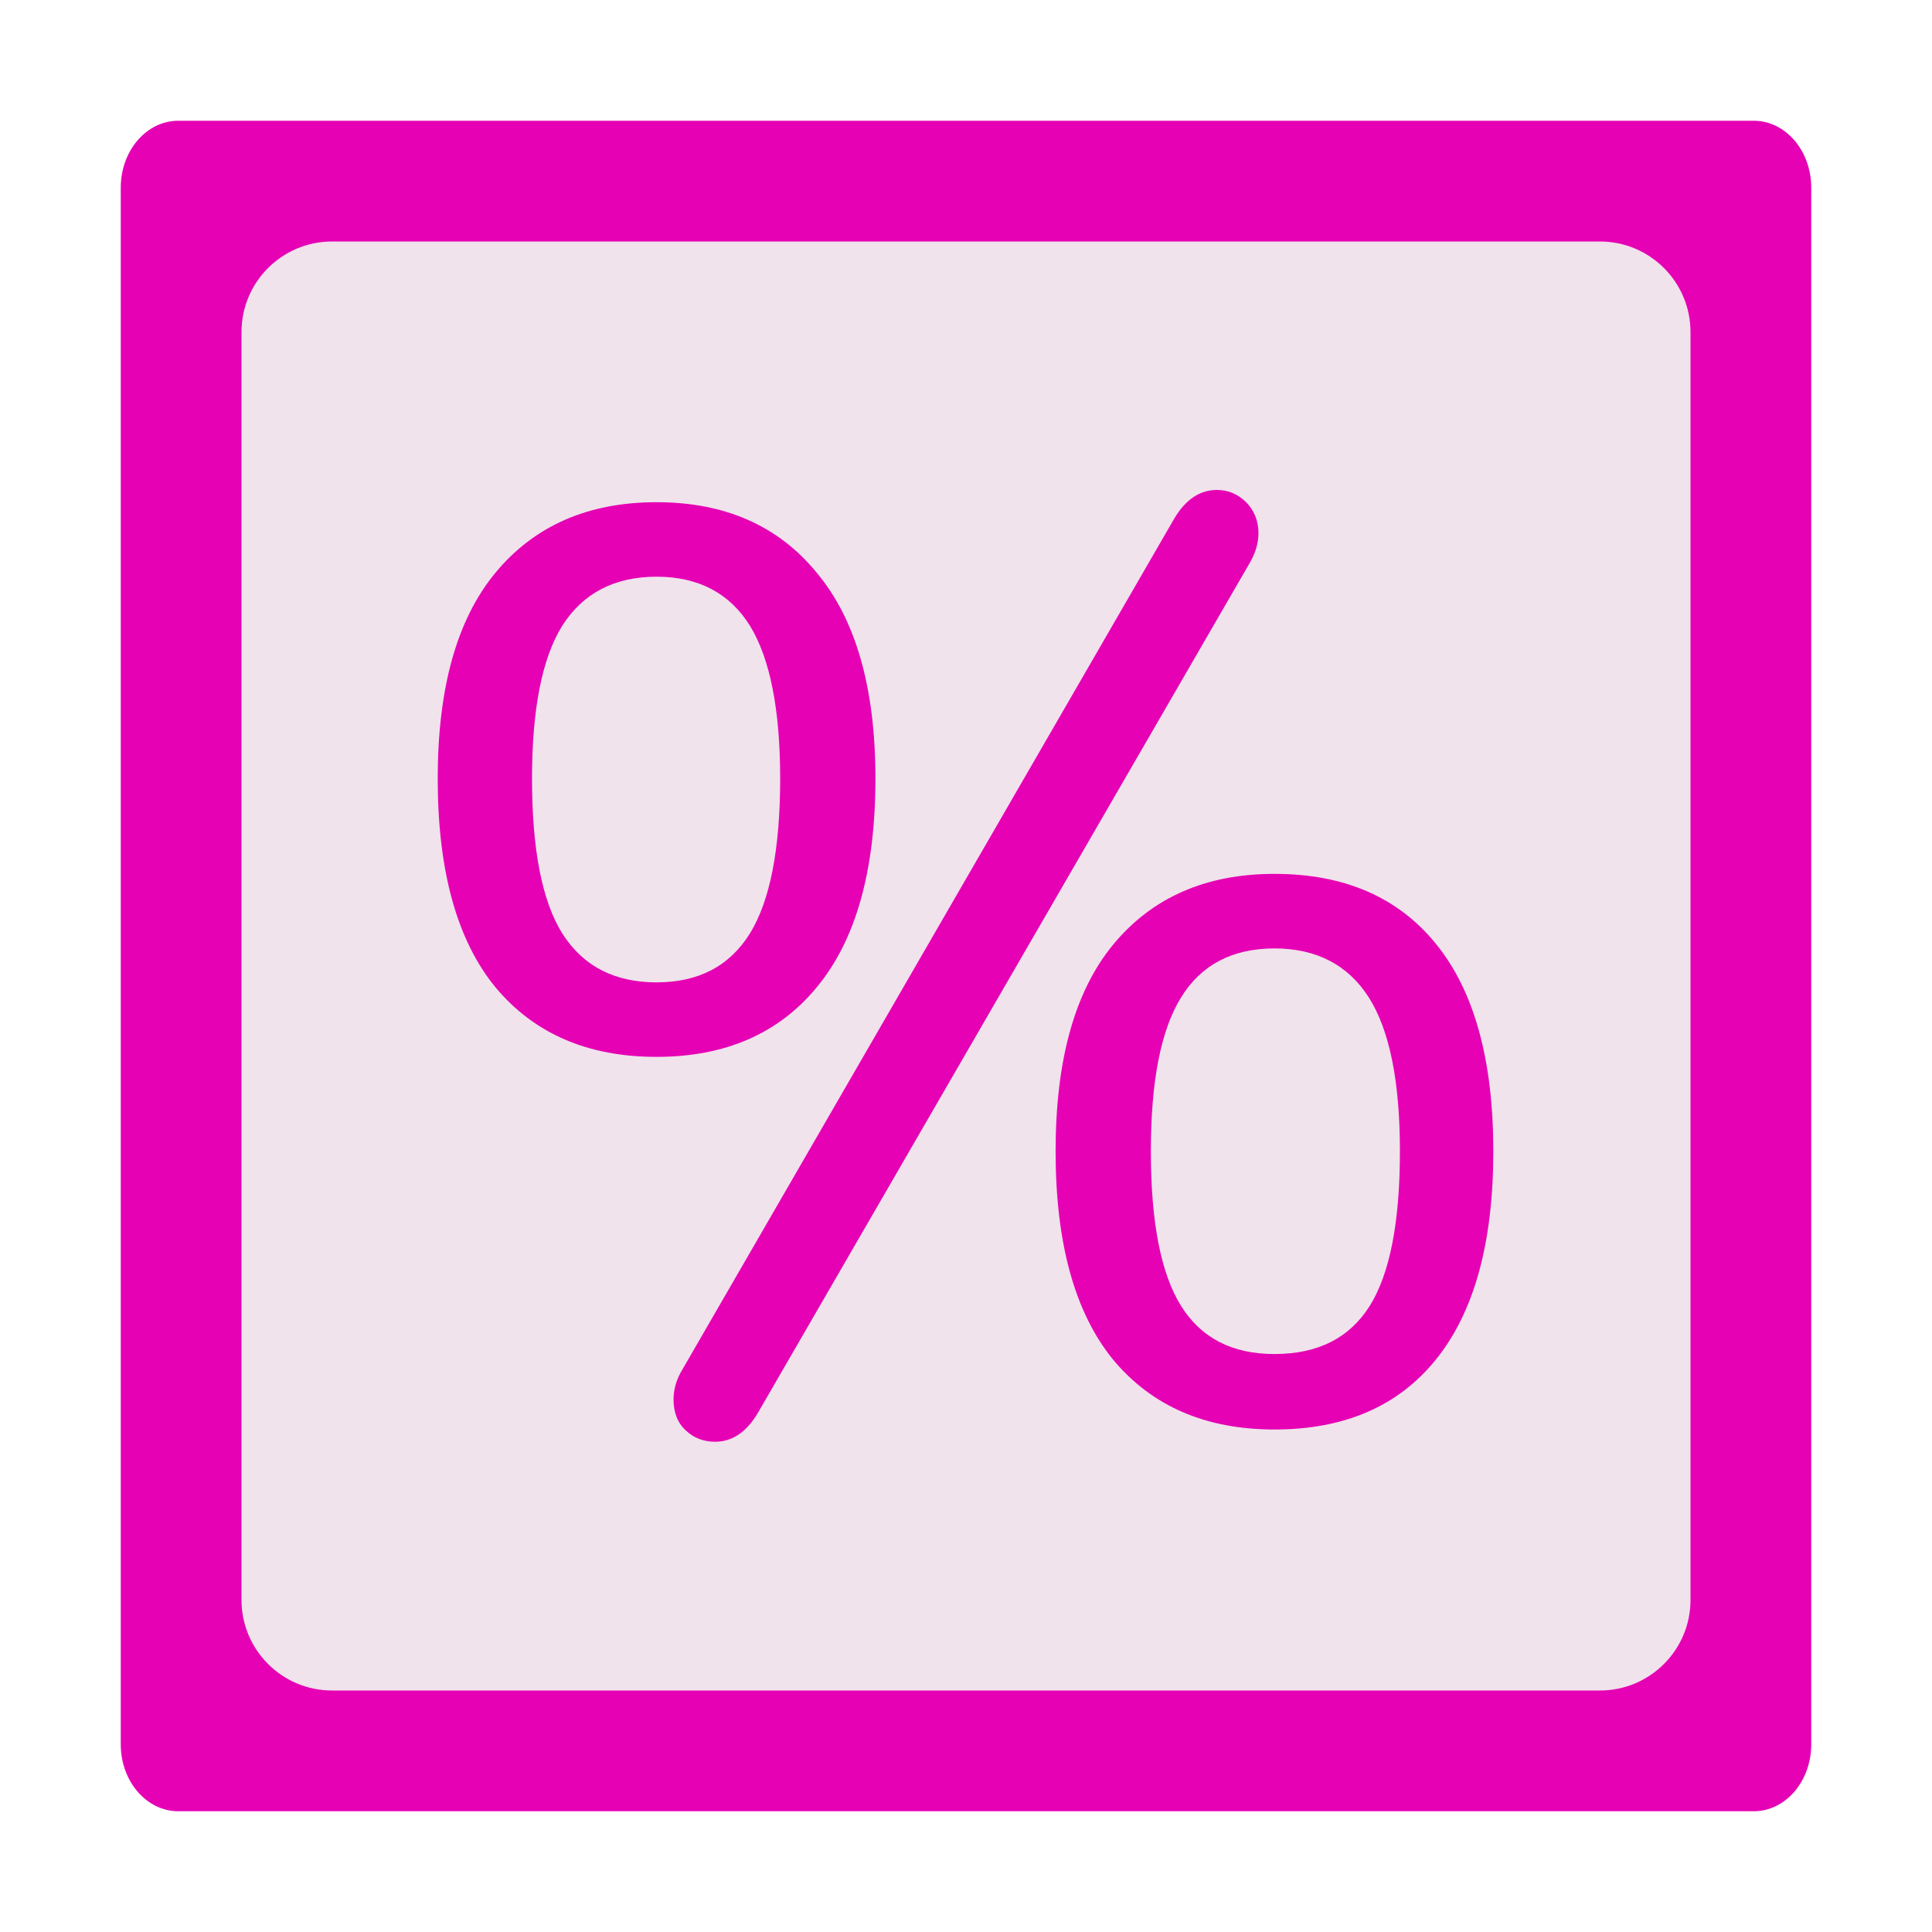 <?xml version="1.0" encoding="UTF-8"?>
<svg xmlns="http://www.w3.org/2000/svg" xmlns:xlink="http://www.w3.org/1999/xlink" width="32px" height="32px" viewBox="0 0 32 32" version="1.1">
<defs>
<g>
<symbol overflow="visible" id="glyph0-0">
<path style="stroke:none;" d="M 7.734 -15.031 L 7.734 3.844 L 1.75 3.844 L 1.75 -15.031 Z M 6.297 -13.781 L 3.172 -13.781 L 3.172 -13.156 L 4.391 -13.156 L 4.391 -12.453 L 3.156 -12.453 L 3.156 -11.844 L 6.297 -11.844 L 6.297 -12.453 L 5.031 -12.453 L 5.031 -13.156 L 6.297 -13.156 Z M 5.031 -11.344 L 3.156 -11.344 L 3.156 -9.391 L 6.297 -9.391 L 6.297 -10.031 L 5.031 -10.031 Z M 4.391 -10.688 L 4.391 -10.031 L 3.781 -10.031 L 3.781 -10.688 Z M 6.297 -8.875 L 3.156 -8.875 L 3.156 -8.234 L 4.391 -8.234 L 4.391 -7.547 L 3.156 -7.547 L 3.156 -6.906 L 5.031 -6.906 L 5.031 -8.234 L 6.297 -8.234 Z M 6.297 -7.734 L 5.672 -7.734 L 5.672 -6.484 L 3.156 -6.484 L 3.156 -5.844 L 6.297 -5.844 Z M 6.297 -5.438 L 4.391 -5.438 L 4.391 -4.375 L 5.031 -4.375 L 5.031 -4.797 L 5.672 -4.797 L 5.672 -3.922 L 3.781 -3.922 L 3.781 -5.438 L 3.156 -5.438 L 3.156 -3.312 L 6.297 -3.312 Z M 6.297 -2.156 L 3.156 -2.156 L 3.156 -0.016 L 6.297 -0.016 Z M 5.672 -1.531 L 5.672 -0.656 L 3.781 -0.656 L 3.781 -1.531 Z M 6.297 0.406 L 3.156 0.406 L 3.156 1.031 L 4.484 1.031 L 3.156 1.922 L 3.156 2.531 L 6.297 2.531 L 6.297 1.922 L 4.344 1.922 L 5.672 1.031 L 6.297 1.031 Z M 6.297 0.406 "/>
</symbol>
<symbol overflow="visible" id="glyph0-1">
<path style="stroke:none;" d="M 6.469 -0.109 C 6.281 0.203 6.047 0.359 5.766 0.359 C 5.578 0.359 5.414 0.297 5.281 0.172 C 5.145 0.047 5.078 -0.125 5.078 -0.344 C 5.078 -0.508 5.125 -0.672 5.219 -0.828 L 13.375 -14.938 C 13.562 -15.25 13.797 -15.406 14.078 -15.406 C 14.266 -15.406 14.426 -15.336 14.562 -15.203 C 14.695 -15.066 14.766 -14.895 14.766 -14.688 C 14.766 -14.531 14.719 -14.367 14.625 -14.203 Z M 4.797 -6.016 C 3.66 -6.016 2.77 -6.398 2.125 -7.172 C 1.488 -7.953 1.172 -9.102 1.172 -10.625 C 1.172 -12.125 1.488 -13.258 2.125 -14.031 C 2.77 -14.812 3.66 -15.203 4.797 -15.203 C 5.93 -15.203 6.816 -14.812 7.453 -14.031 C 8.098 -13.258 8.422 -12.125 8.422 -10.625 C 8.422 -9.102 8.098 -7.953 7.453 -7.172 C 6.816 -6.398 5.93 -6.016 4.797 -6.016 Z M 4.797 -7.25 C 5.492 -7.25 6.008 -7.52 6.344 -8.062 C 6.676 -8.602 6.844 -9.457 6.844 -10.625 C 6.844 -11.77 6.676 -12.613 6.344 -13.156 C 6.008 -13.695 5.492 -13.969 4.797 -13.969 C 4.098 -13.969 3.578 -13.695 3.234 -13.156 C 2.898 -12.613 2.734 -11.77 2.734 -10.625 C 2.734 -9.457 2.898 -8.602 3.234 -8.062 C 3.578 -7.52 4.098 -7.25 4.797 -7.25 Z M 15.031 0.156 C 13.895 0.156 13.004 -0.227 12.359 -1 C 11.723 -1.781 11.406 -2.93 11.406 -4.453 C 11.406 -5.961 11.723 -7.102 12.359 -7.875 C 13.004 -8.656 13.895 -9.047 15.031 -9.047 C 16.188 -9.047 17.078 -8.66 17.703 -7.891 C 18.336 -7.117 18.656 -5.973 18.656 -4.453 C 18.656 -2.93 18.336 -1.781 17.703 -1 C 17.078 -0.227 16.188 0.156 15.031 0.156 Z M 15.031 -1.094 C 15.75 -1.094 16.273 -1.359 16.609 -1.891 C 16.941 -2.422 17.109 -3.273 17.109 -4.453 C 17.109 -5.609 16.938 -6.457 16.594 -7 C 16.25 -7.539 15.727 -7.812 15.031 -7.812 C 14.332 -7.812 13.816 -7.539 13.484 -7 C 13.148 -6.457 12.984 -5.609 12.984 -4.453 C 12.984 -3.285 13.148 -2.43 13.484 -1.891 C 13.816 -1.359 14.332 -1.094 15.031 -1.094 Z M 15.031 -1.094 "/>
</symbol>
</g>
</defs>
<g id="surface1">
<path style=" stroke:none;fill-rule:nonzero;fill:rgb(90.196%,0.784%,70.588%);fill-opacity:1;" d="M 2.953 30 L 29.047 30 C 29.574 30 30 29.504 30 28.891 L 30 3.109 C 30 2.496 29.574 2 29.047 2 L 2.953 2 C 2.426 2 2 2.496 2 3.109 L 2 28.891 C 2 29.504 2.426 30 2.953 30 Z M 2.953 30 "/>
<path style=" stroke:none;fill-rule:evenodd;fill:rgb(94.118%,89.02%,92.549%);fill-opacity:1;" d="M 5.5 28 L 26.5 28 C 27.328 28 28 27.328 28 26.5 L 28 5.5 C 28 4.672 27.328 4 26.5 4 L 5.5 4 C 4.672 4 4 4.672 4 5.5 L 4 26.5 C 4 27.328 4.672 28 5.5 28 Z M 5.5 28 "/>
<g style="fill:rgb(90.196%,0.784%,70.588%);fill-opacity:1;">
  <use xlink:href="#glyph0-1" x="6.078" y="23.521"/>
</g>
</g>
</svg>
